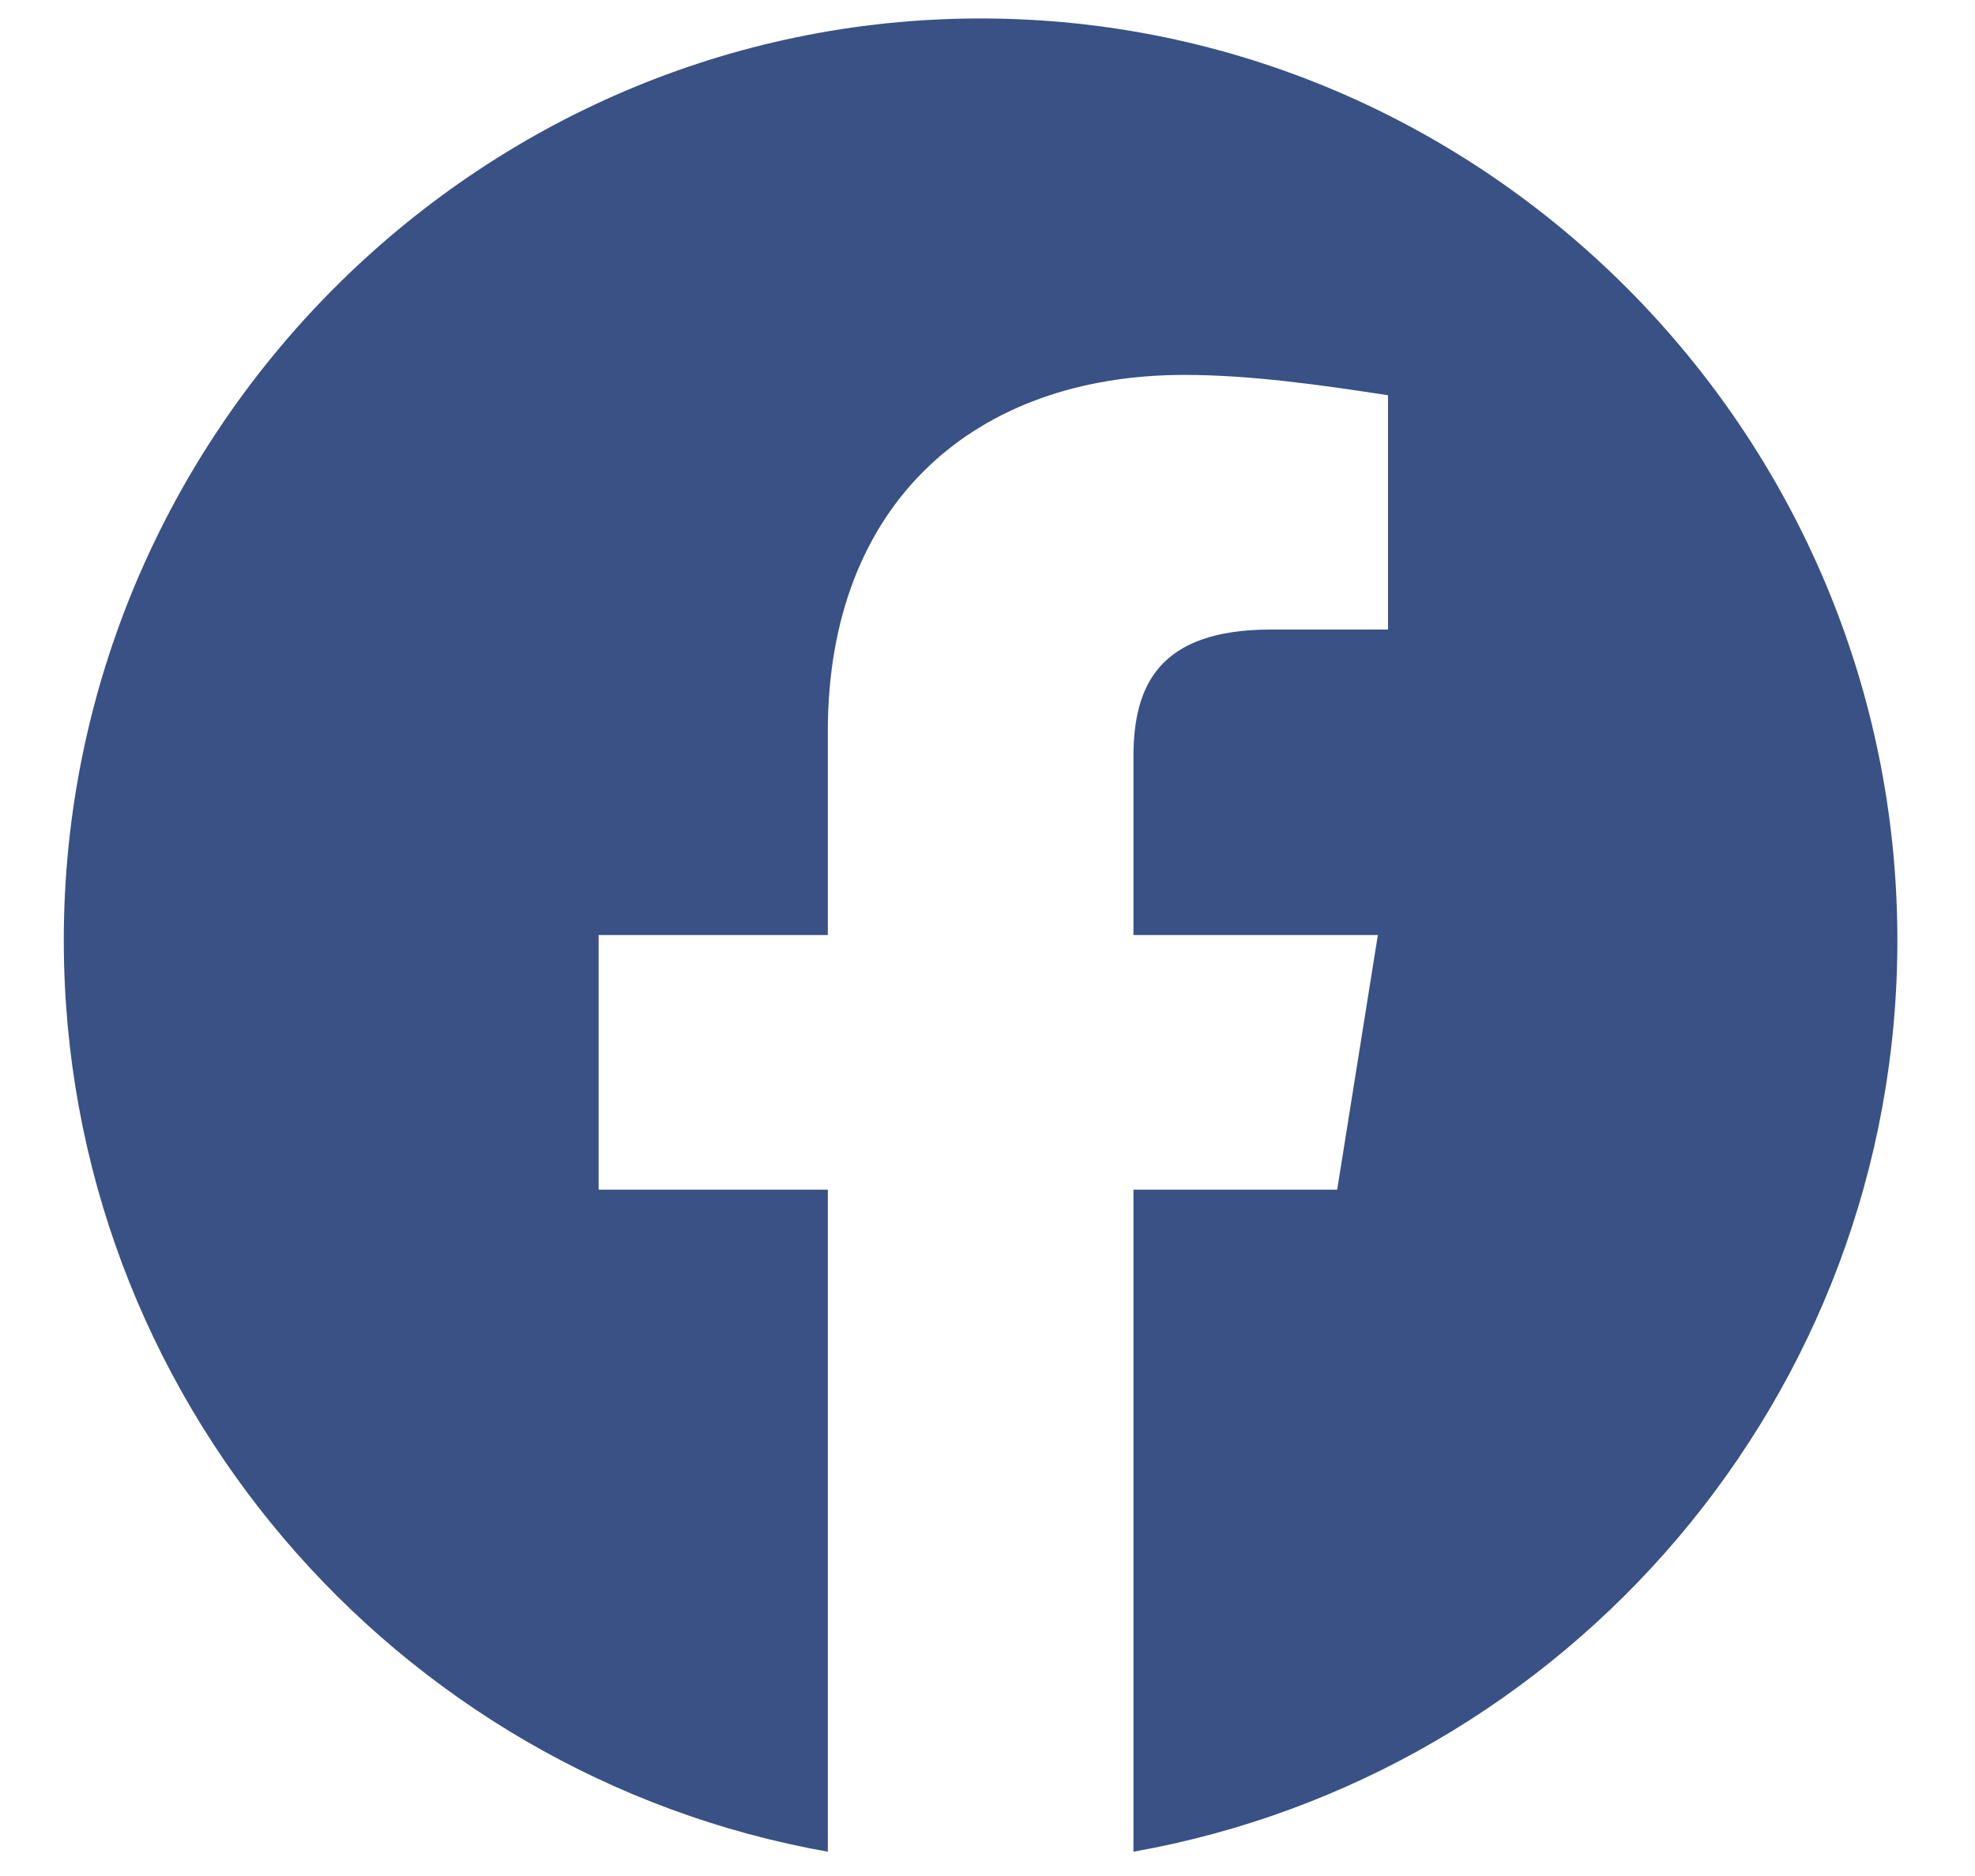 <svg width="20" height="19" viewBox="0 0 20 19" fill="none" xmlns="http://www.w3.org/2000/svg">
<path fill-rule="evenodd" clip-rule="evenodd" d="M0.646 9.522C0.646 14.138 3.999 17.976 8.383 18.754V12.049H6.062V9.47H8.383V7.407C8.383 5.086 9.879 3.797 11.994 3.797C12.664 3.797 13.386 3.9 14.056 4.003V6.376H12.87C11.735 6.376 11.478 6.943 11.478 7.665V9.47H13.953L13.541 12.049H11.478V18.754C15.862 17.976 19.214 14.139 19.214 9.522C19.214 4.387 15.037 0.187 9.93 0.187C4.824 0.187 0.646 4.387 0.646 9.522Z" fill="#395185"/>
</svg>
